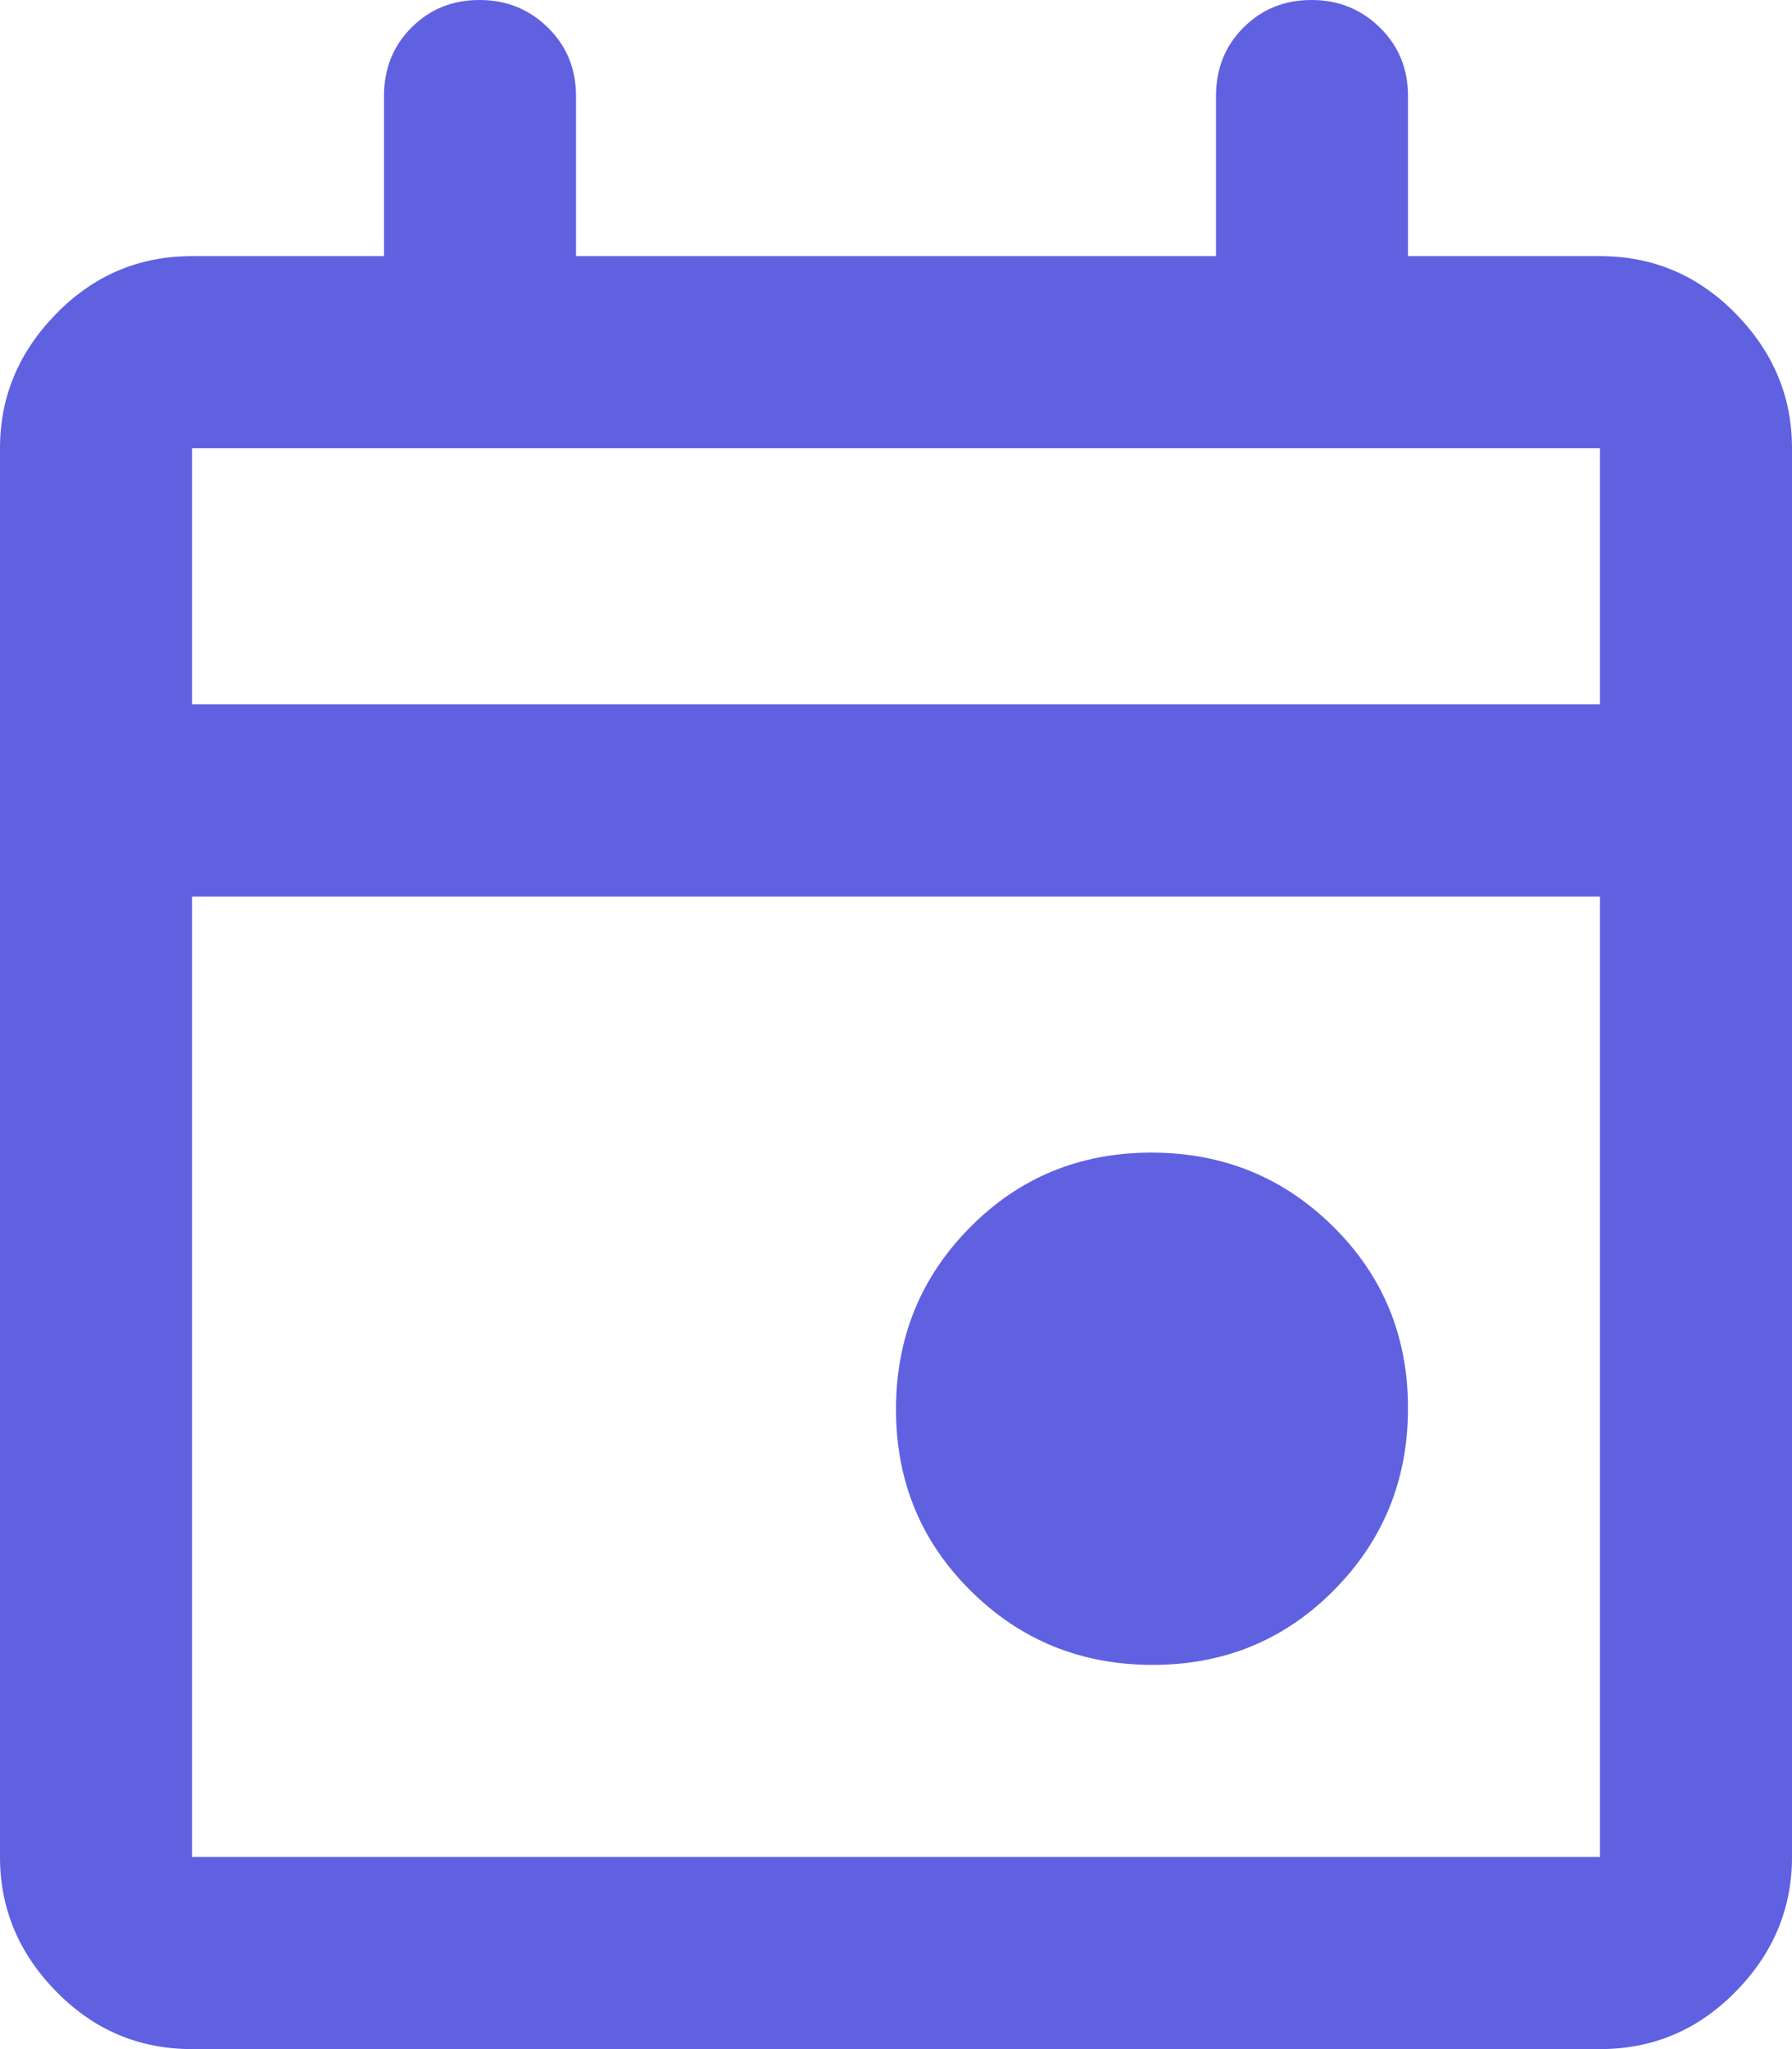 <svg width="14" height="16" viewBox="0 0 14 16" fill="none" xmlns="http://www.w3.org/2000/svg">
<path d="M9.005 13C8.446 13 7.972 12.807 7.583 12.421C7.194 12.036 7 11.563 7 11.005C7 10.446 7.193 9.972 7.579 9.583C7.964 9.194 8.437 9 8.995 9C9.554 9 10.028 9.193 10.417 9.579C10.806 9.964 11 10.437 11 10.995C11 11.554 10.807 12.028 10.421 12.417C10.036 12.806 9.563 13 9.005 13ZM1.5 16C1.087 16 0.734 15.851 0.441 15.552C0.147 15.254 0 14.903 0 14.5V3.5C0 3.097 0.147 2.747 0.441 2.448C0.734 2.149 1.087 2 1.5 2H3V0.75C3 0.537 3.071 0.359 3.214 0.216C3.357 0.072 3.534 0 3.746 0C3.957 0 4.135 0.072 4.281 0.216C4.427 0.359 4.5 0.537 4.5 0.75V2H9.5V0.75C9.5 0.537 9.571 0.359 9.714 0.216C9.857 0.072 10.034 0 10.246 0C10.457 0 10.635 0.072 10.781 0.216C10.927 0.359 11 0.537 11 0.75V2H12.5C12.912 2 13.266 2.149 13.559 2.448C13.853 2.747 14 3.097 14 3.5V14.5C14 14.903 13.853 15.254 13.559 15.552C13.266 15.851 12.912 16 12.5 16H1.5ZM1.5 14.5H12.5V7H1.5V14.5ZM1.5 5.5H12.5V3.5H1.5V5.5Z" fill="#5F61E1"/>
</svg>
